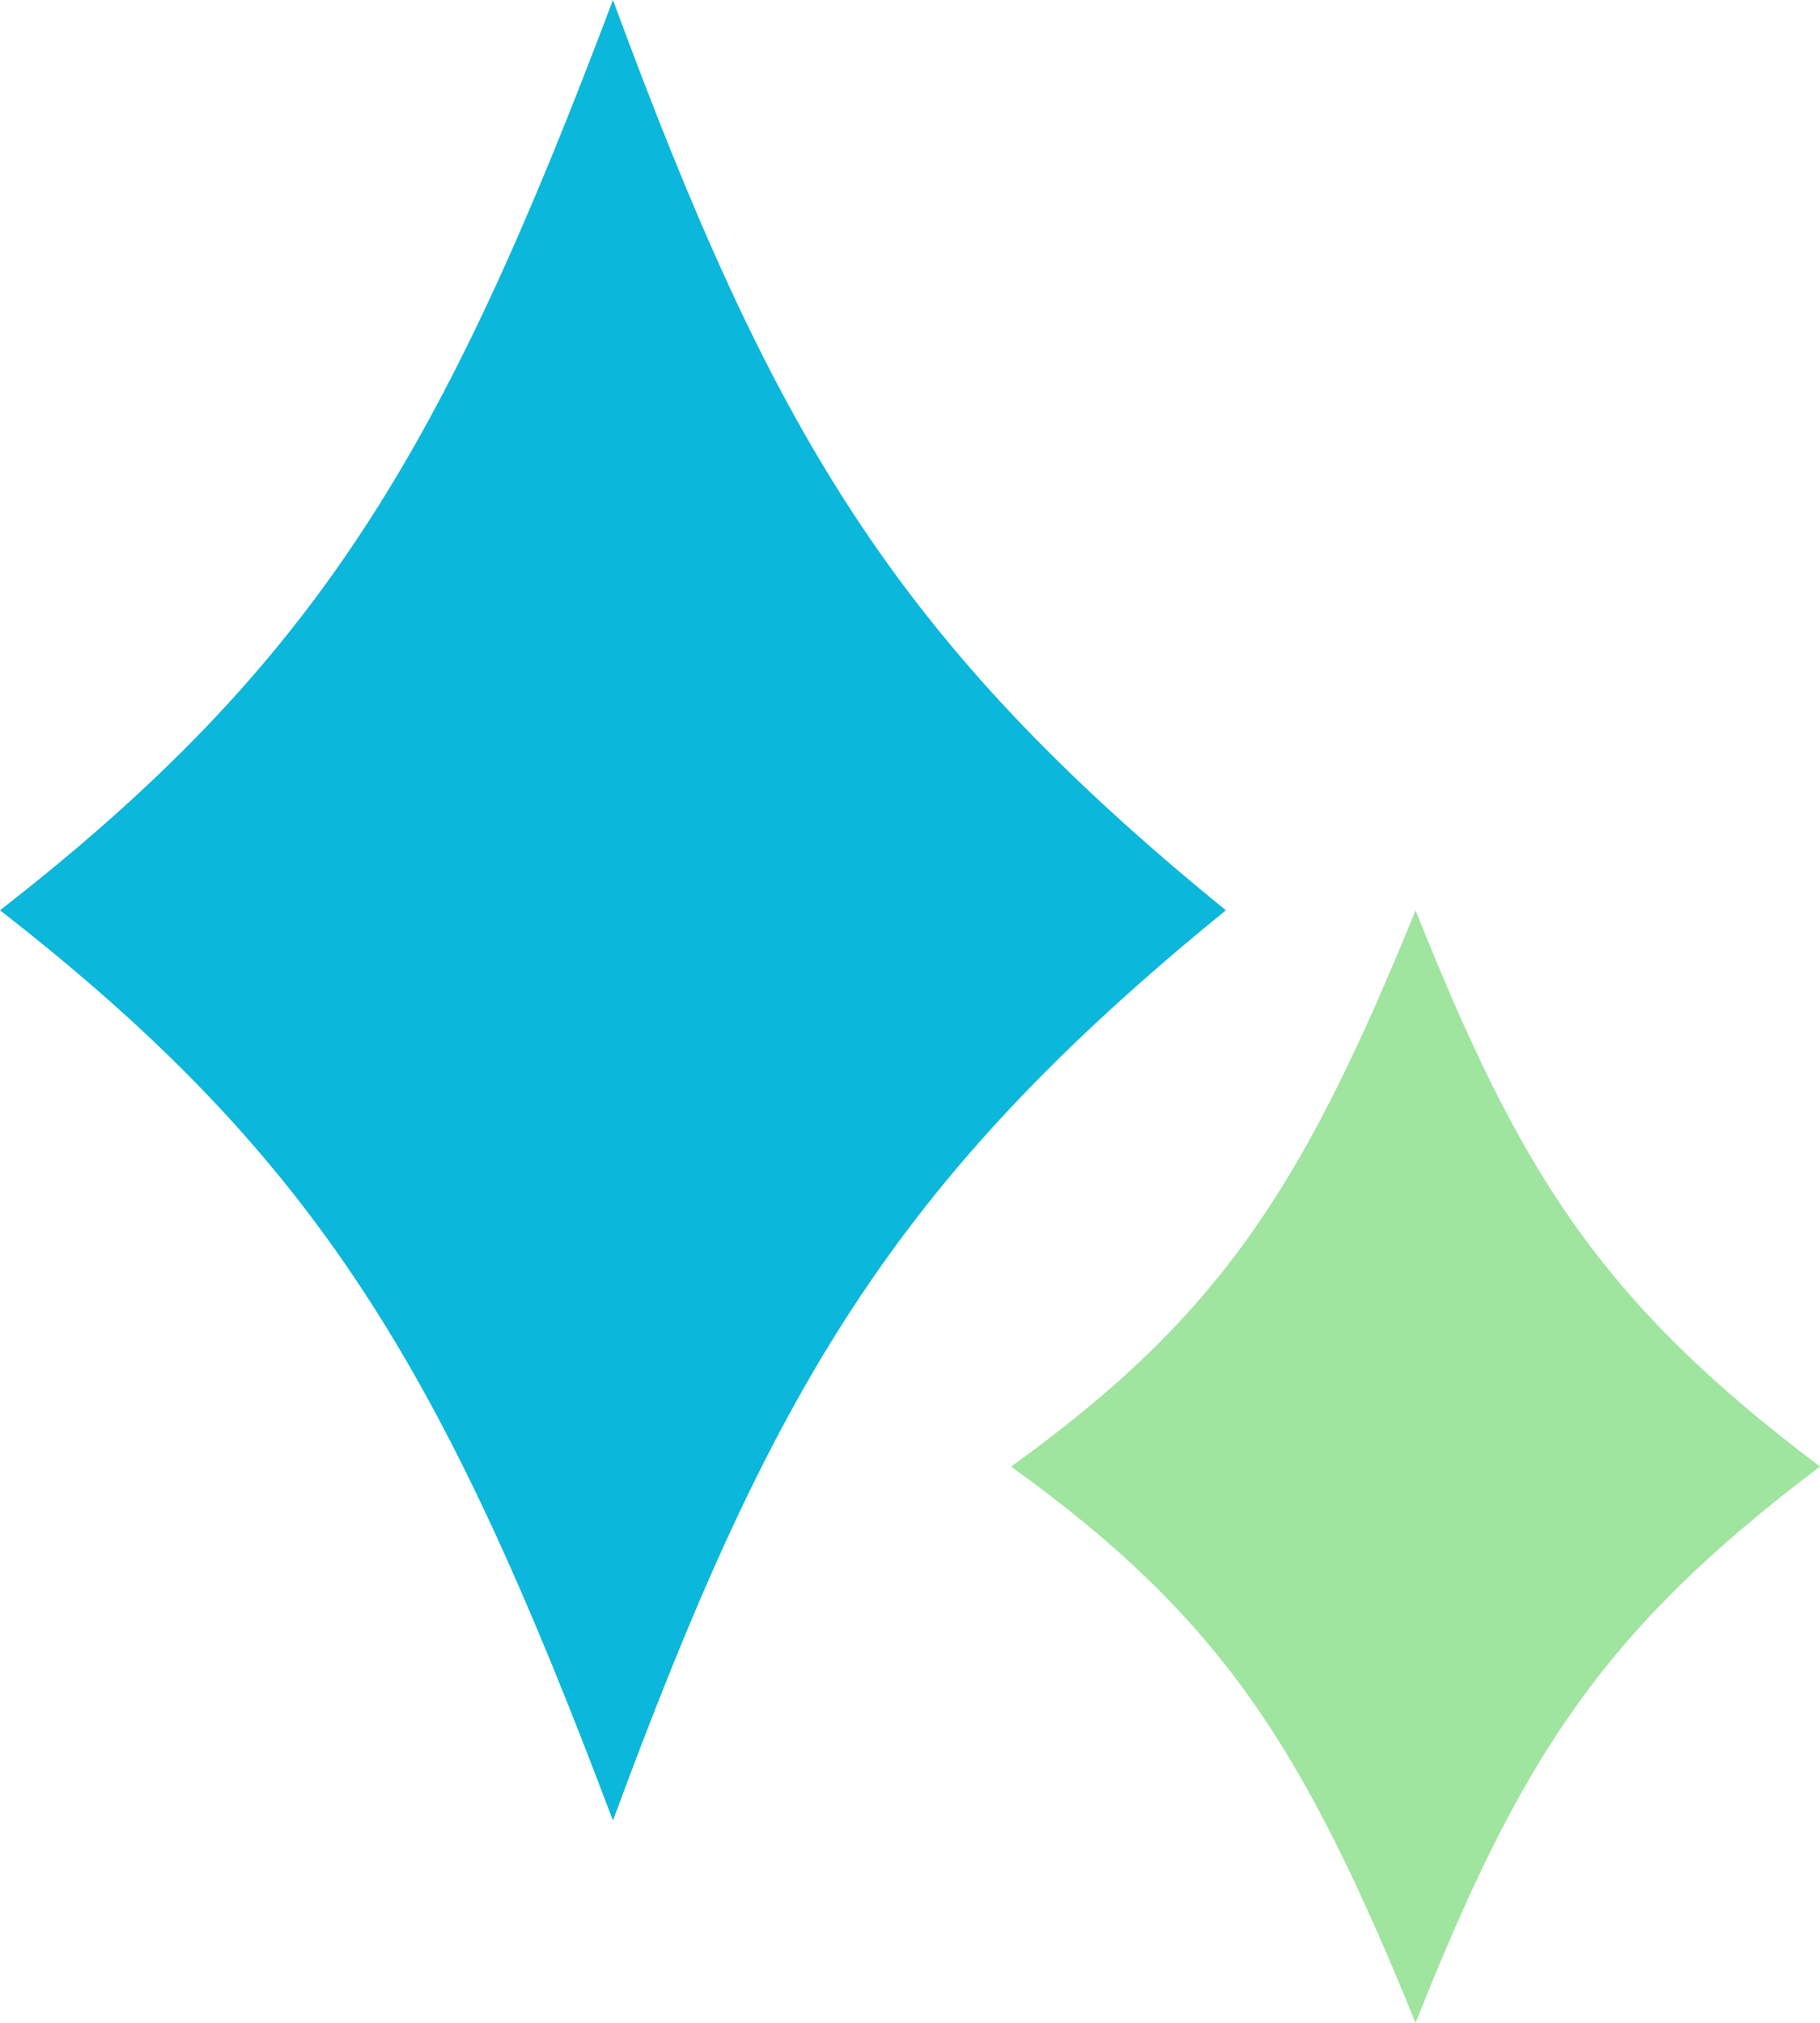 <svg width="18" height="20" viewBox="0 0 18 20" fill="none" xmlns="http://www.w3.org/2000/svg">
<path fill-rule="evenodd" clip-rule="evenodd" d="M12.124 9C8.811 6.306 7.619 4.218 6.062 0C4.383 4.456 3.148 6.551 0 9C3.148 11.449 4.383 13.544 6.062 18C7.619 13.782 8.811 11.694 12.124 9Z" fill="#0BB7DA"/>
<path fill-rule="evenodd" clip-rule="evenodd" d="M18 14.5C15.814 12.854 15.027 11.578 14 9C12.892 11.723 12.078 13.004 10 14.5C12.078 15.996 12.892 17.277 14 20C15.027 17.422 15.814 16.146 18 14.5Z" fill="#9FE49F"/>
</svg>
